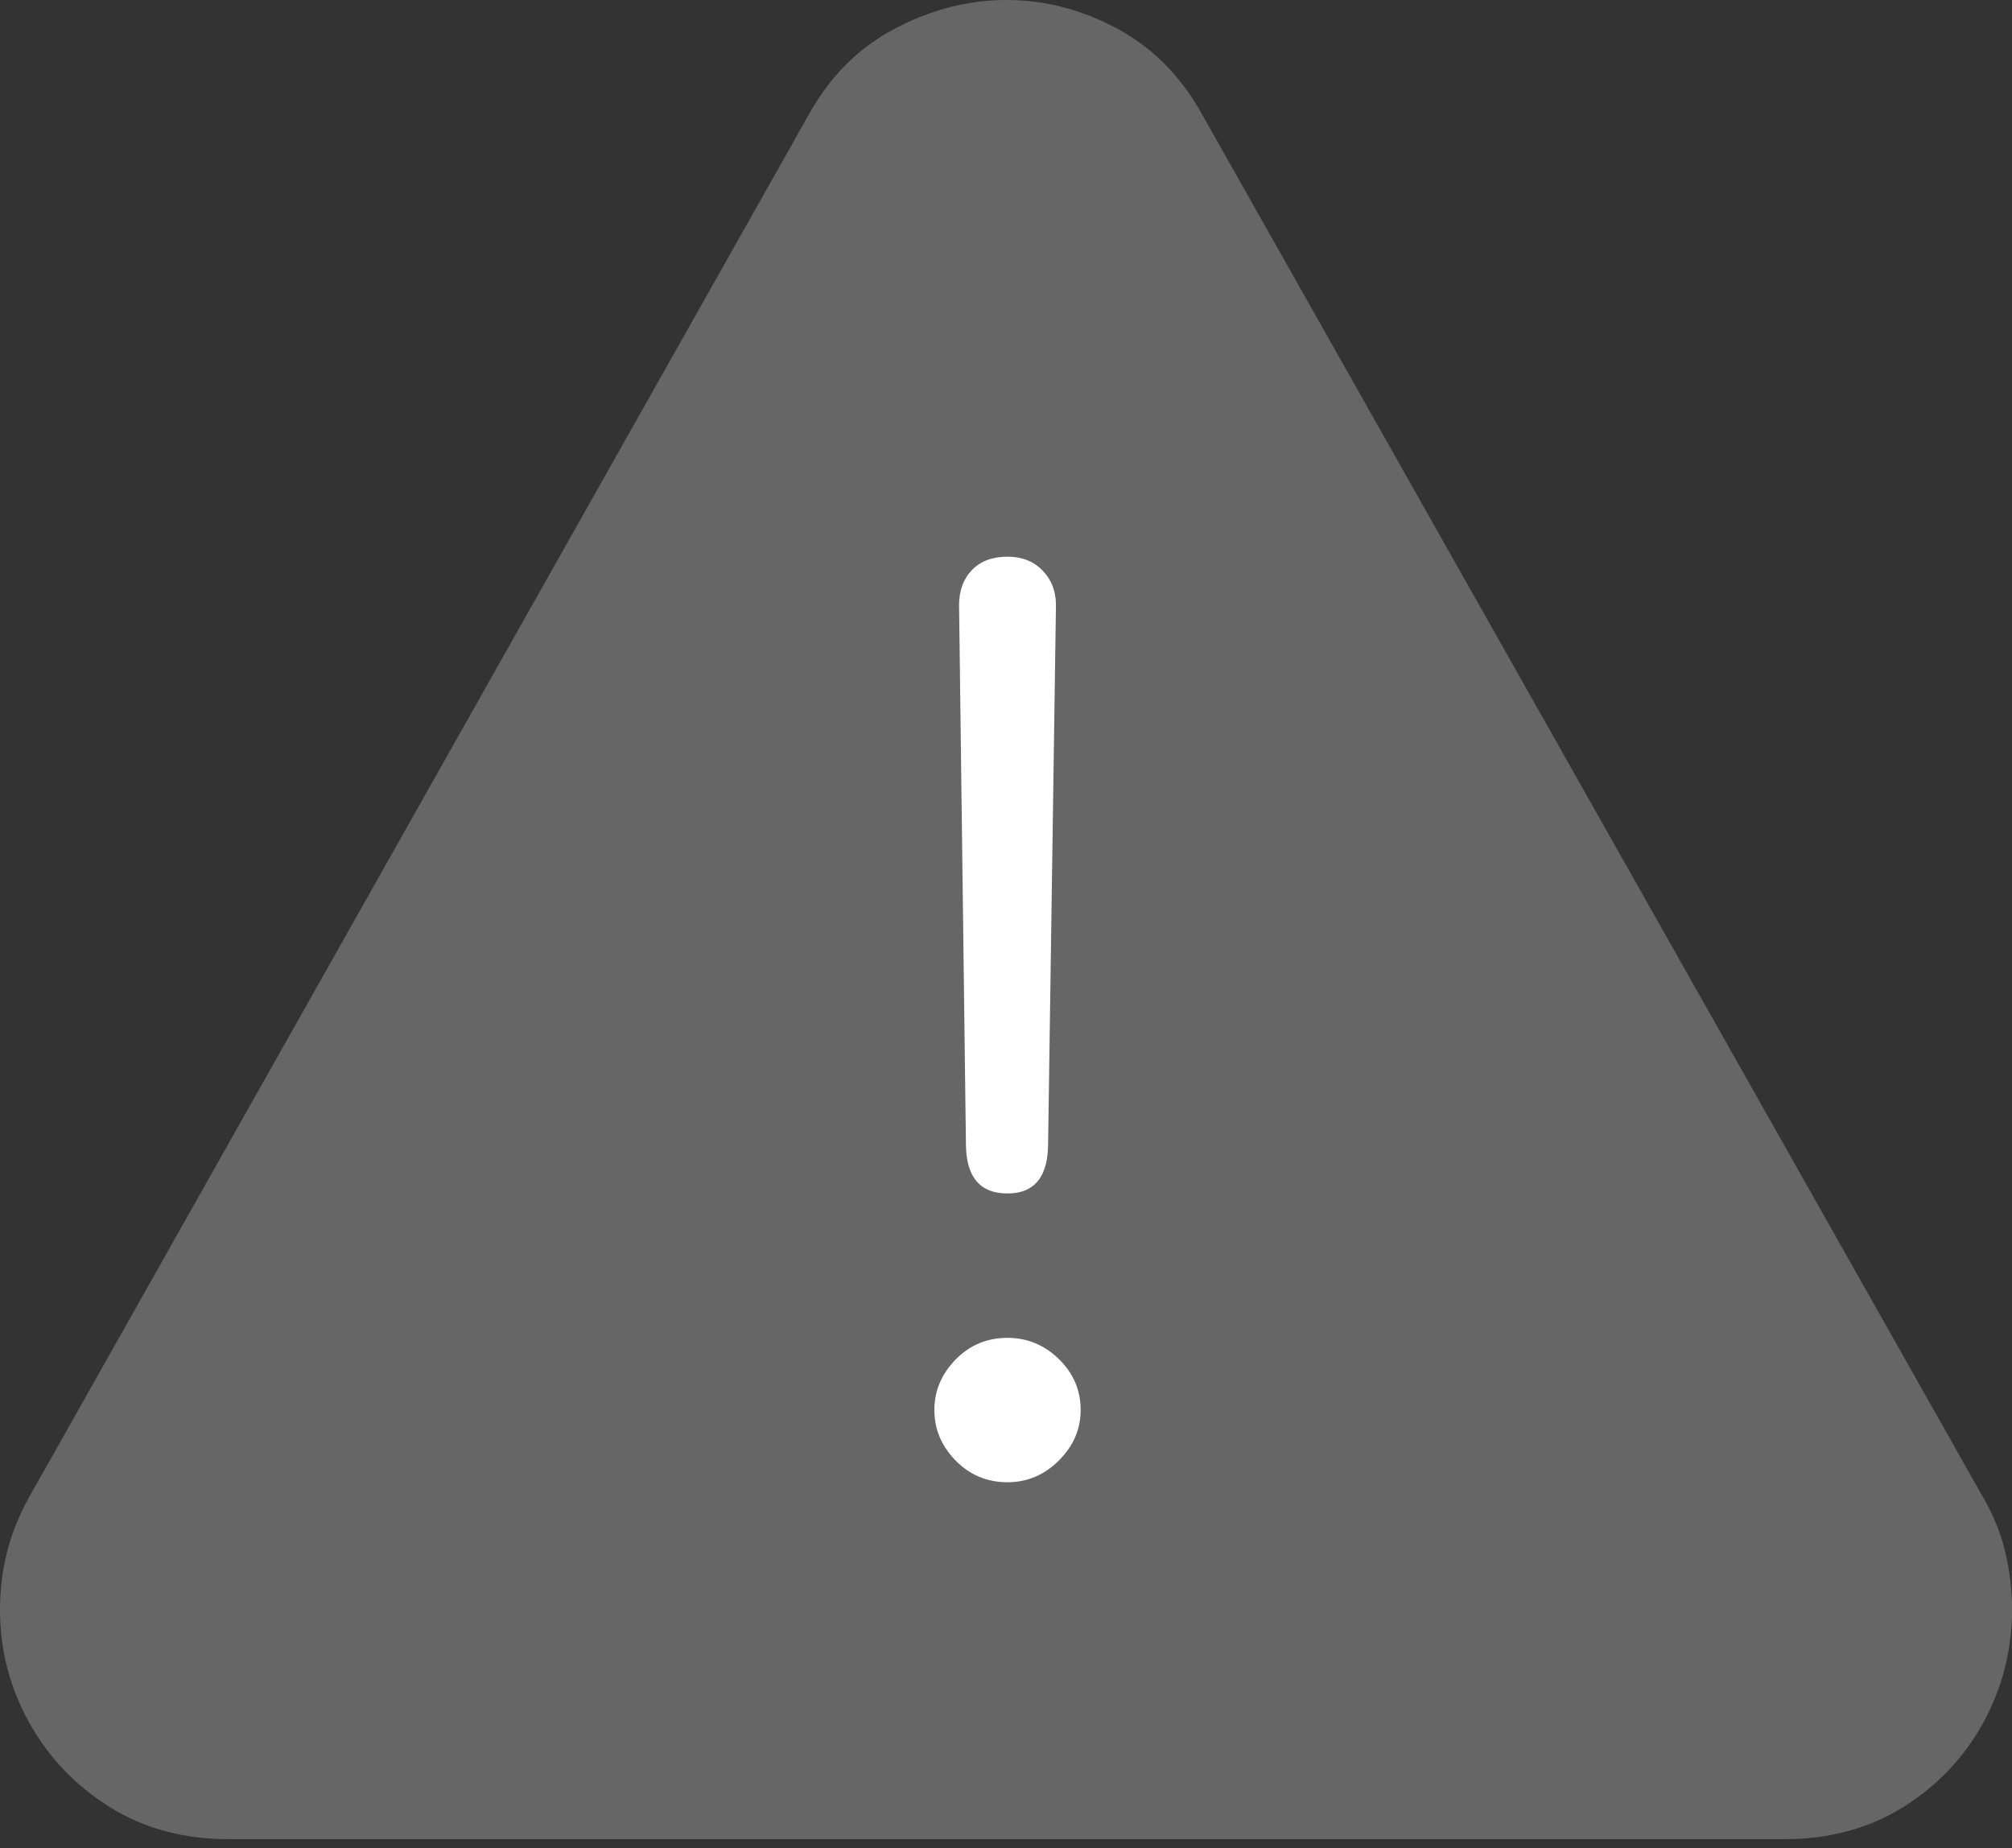 <?xml version="1.0" encoding="UTF-8"?>
<!--Generator: Apple Native CoreSVG 175-->
<!DOCTYPE svg
PUBLIC "-//W3C//DTD SVG 1.1//EN"
       "http://www.w3.org/Graphics/SVG/1.1/DTD/svg11.dtd">
<svg version="1.1" xmlns="http://www.w3.org/2000/svg" xmlns:xlink="http://www.w3.org/1999/xlink" width="19.873" height="18.252">
 <rect width="100%" height="100%" fill="#333333" stroke="none"/>
 <g>
  <rect height="18.252" opacity="0" width="19.873" x="0" y="0"/>
  <path d="M2.256 18.164L17.627 18.164Q18.291 18.164 18.799 17.847Q19.307 17.529 19.59 17.012Q19.873 16.494 19.873 15.898Q19.873 15.605 19.805 15.322Q19.736 15.039 19.58 14.775L11.875 1.133Q11.562 0.566 11.035 0.283Q10.508 0 9.941 0Q9.375 0 8.838 0.283Q8.301 0.566 7.988 1.133L0.283 14.795Q0 15.303 0 15.898Q0 16.494 0.288 17.012Q0.576 17.529 1.084 17.847Q1.592 18.164 2.256 18.164Z" fill="rgba(255,255,255,0.25)"/>
  <path d="M9.951 11.787Q9.551 11.787 9.541 11.318L9.473 5.977Q9.473 5.762 9.6 5.63Q9.727 5.498 9.951 5.498Q10.166 5.498 10.298 5.635Q10.43 5.771 10.43 5.977L10.352 11.318Q10.342 11.787 9.951 11.787ZM9.951 14.639Q9.648 14.639 9.438 14.424Q9.229 14.209 9.229 13.926Q9.229 13.643 9.438 13.428Q9.648 13.213 9.951 13.213Q10.244 13.213 10.459 13.423Q10.674 13.633 10.674 13.926Q10.674 14.209 10.459 14.424Q10.244 14.639 9.951 14.639Z" fill="#ffffff"/>
 </g>
</svg>
